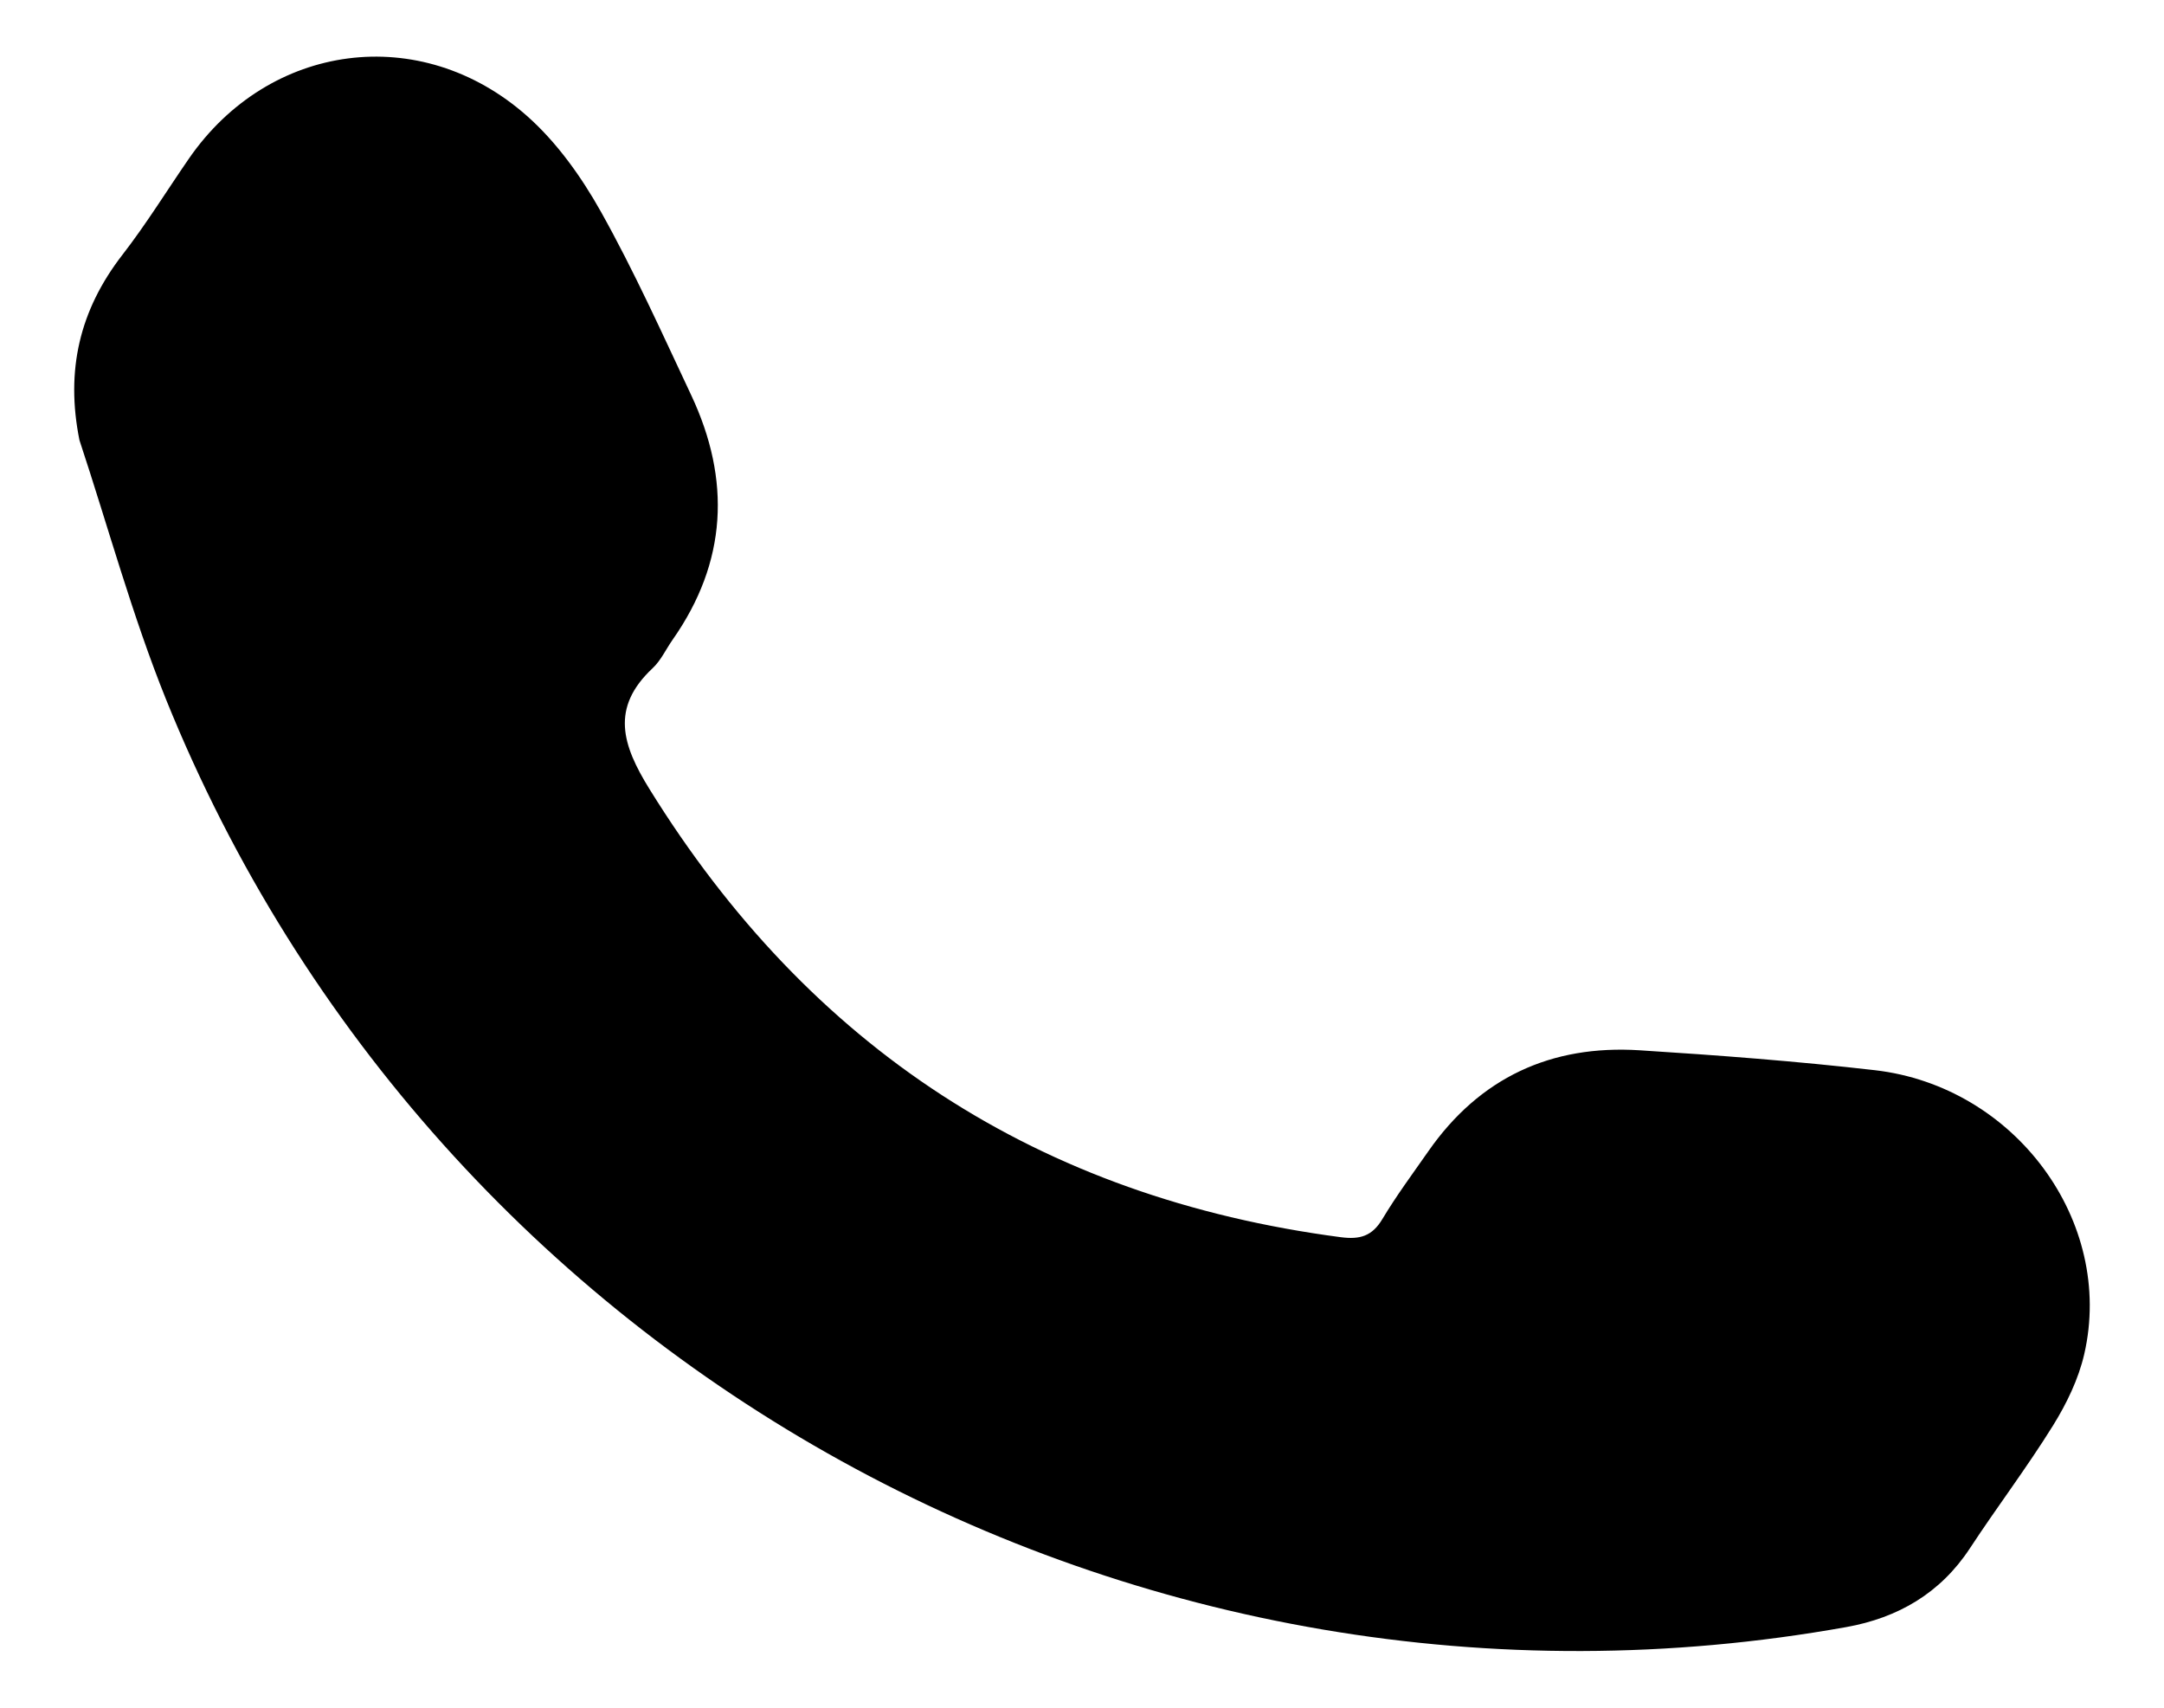 <svg xmlns="http://www.w3.org/2000/svg" viewBox="0 0 1024 808"><title>toornamen icon</title><g id="Layer_16" data-name="Layer 16"><g id="_Group_" data-name="&lt;Group&gt;"><path id="_Path_" data-name="&lt;Path&gt;" d="M37.6,208.27c-6.64-32.93,0-61.49,20.36-87.75C69.21,106,78.9,90.26,89.35,75.11c37.92-55,109.65-64.81,160-20.27,14.09,12.45,25.74,28.8,35,45.33,15.74,28.12,29,57.64,42.75,86.85,18.82,40.09,17,78.88-8.85,115.71-3.14,4.48-5.51,9.76-9.41,13.41-20.1,18.79-14.38,36.45-1.49,57.24,75.81,122.35,184.33,193.26,327.1,212,9.07,1.19,14.85-.48,19.69-8.59,6.63-11.08,14.37-21.49,21.77-32.1,24.27-34.8,58.07-50.4,99.92-47.75,37.16,2.35,74.34,5.17,111.32,9.42C953.59,514,1000.7,578,986.26,640.71c-2.72,11.81-8.34,23.43-14.78,33.79C959.16,694.35,945,713,932.16,732.57c-14,21.32-34.11,32.92-58.53,37.29-335.17,60-667.35-123-795-438.78C62.52,291.14,51.17,249.26,37.6,208.27Z"/></g></g></svg>